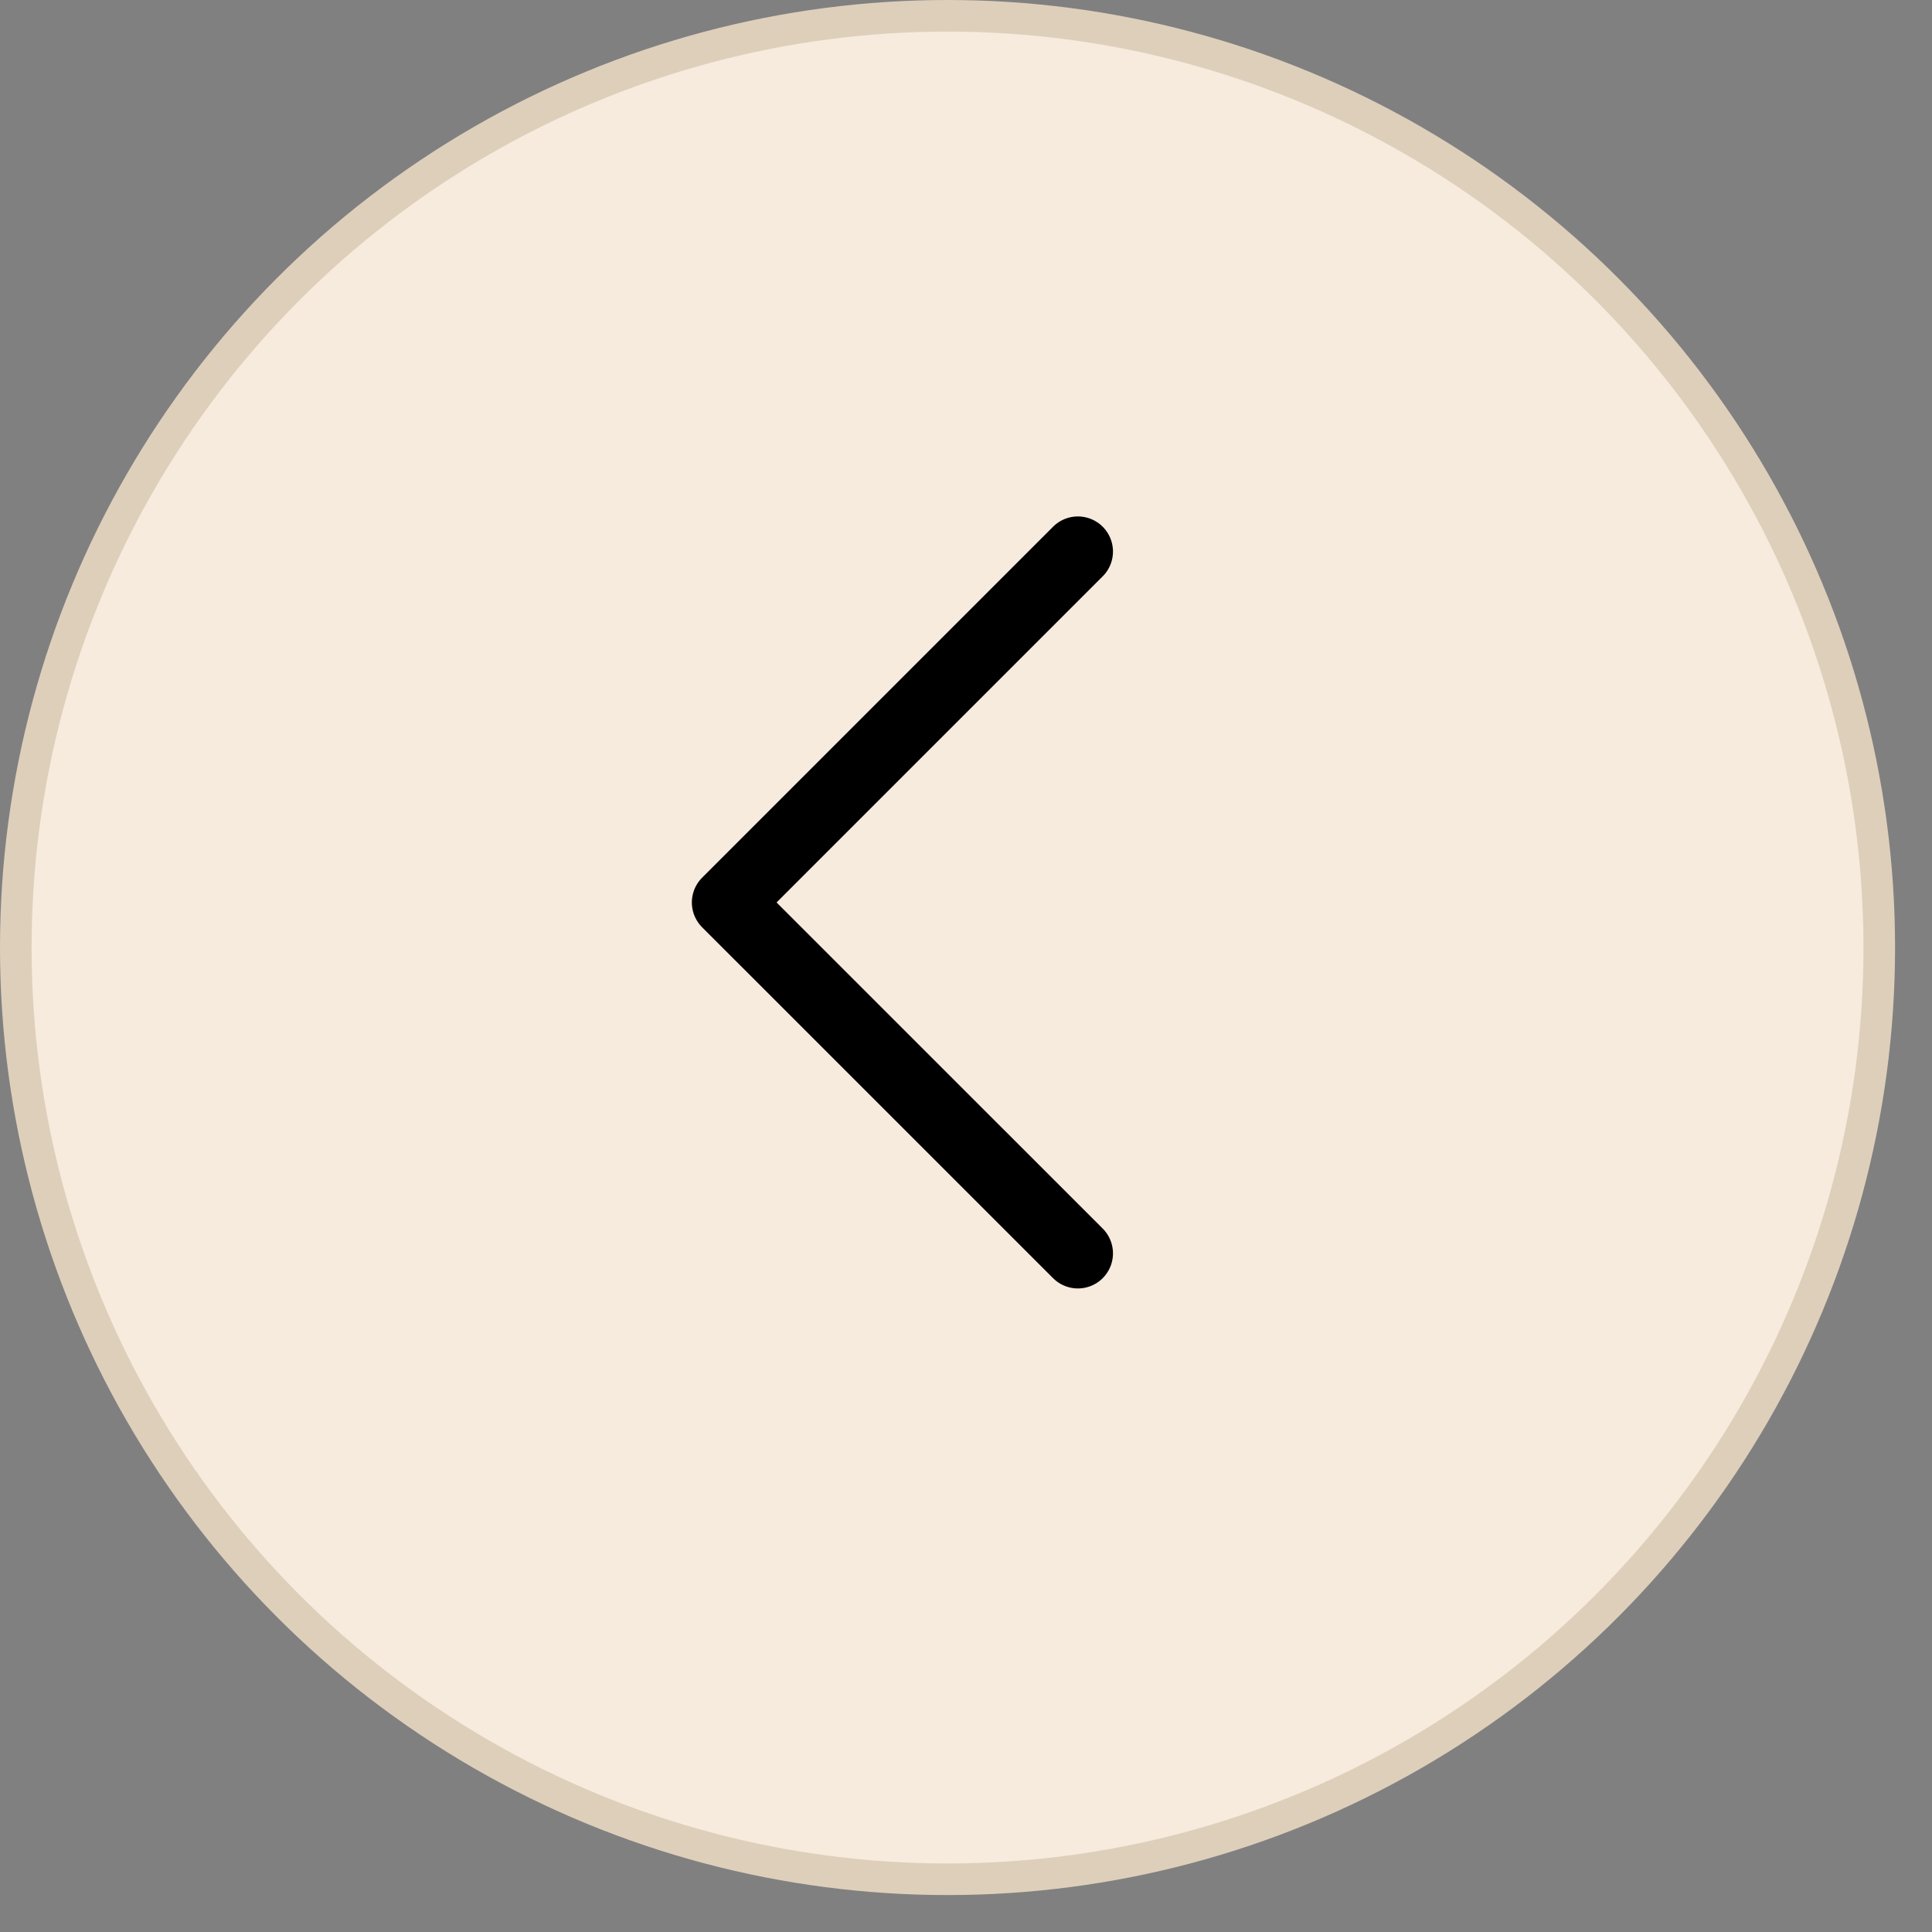 <svg width="34" height="34" viewBox="0 0 34 34" fill="none" xmlns="http://www.w3.org/2000/svg">
<rect x="0" y="0" width="34" height="34" fill="#808080" stroke="none"/>
<circle cx="16.675" cy="16.675" r="16.397" fill="#F6EBDD" stroke="#DECFBB" stroke-width="0.556"/>
<path d="M18.969 22.057L12.793 15.882L18.969 9.706" stroke="black" stroke-width="1.235" stroke-linecap="round" stroke-linejoin="round"/>
</svg>
